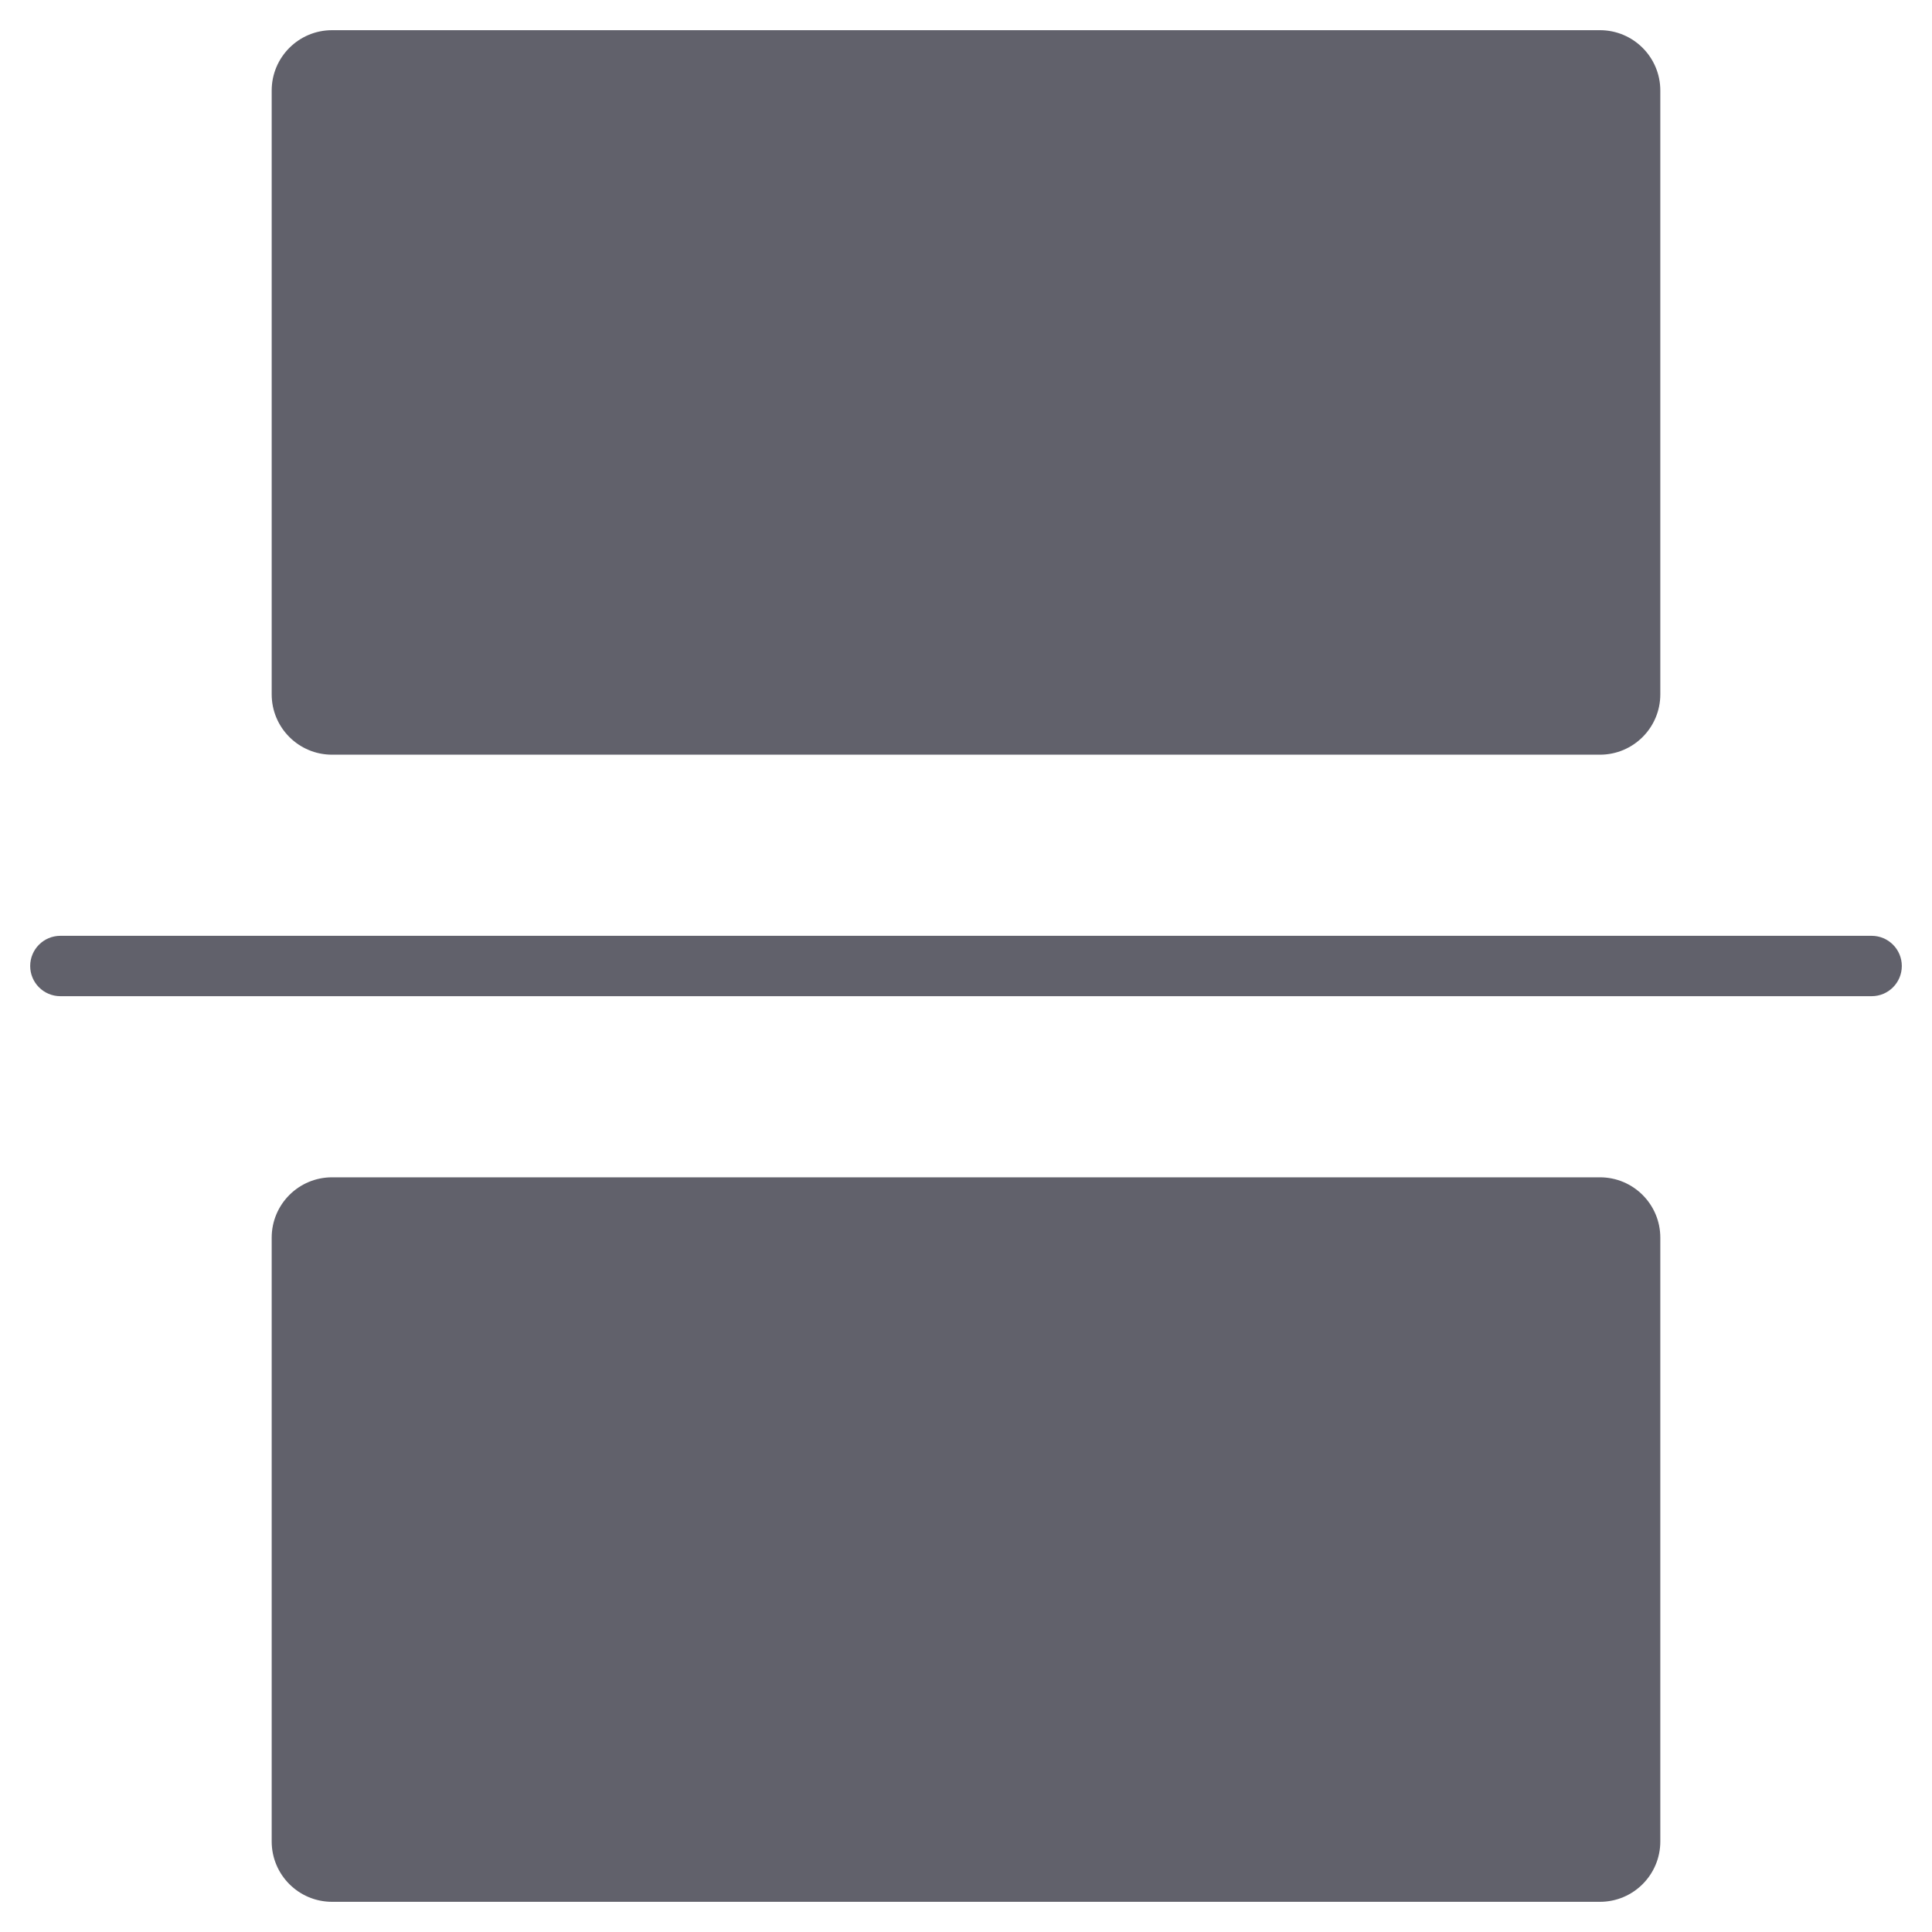 <svg xmlns="http://www.w3.org/2000/svg" height="64" width="64" viewBox="0 0 64 64"><title>divider 3</title><g fill="#61616b" class="nc-icon-wrapper"><path fill="#61616b" d="M53,25H11c-1.105,0-2-0.895-2-2V3c0-1.105,0.895-2,2-2h42c1.105,0,2,0.895,2,2v20C55,24.105,54.105,25,53,25 z"></path> <path fill="#61616b" d="M53,63H11c-1.105,0-2-0.895-2-2V41c0-1.105,0.895-2,2-2h42c1.105,0,2,0.895,2,2v20 C55,62.105,54.105,63,53,63z"></path> <path data-color="color-2" fill="#61616b" d="M62,33H2c-0.553,0-1-0.448-1-1s0.447-1,1-1h60c0.553,0,1,0.448,1,1S62.553,33,62,33z"></path></g></svg>